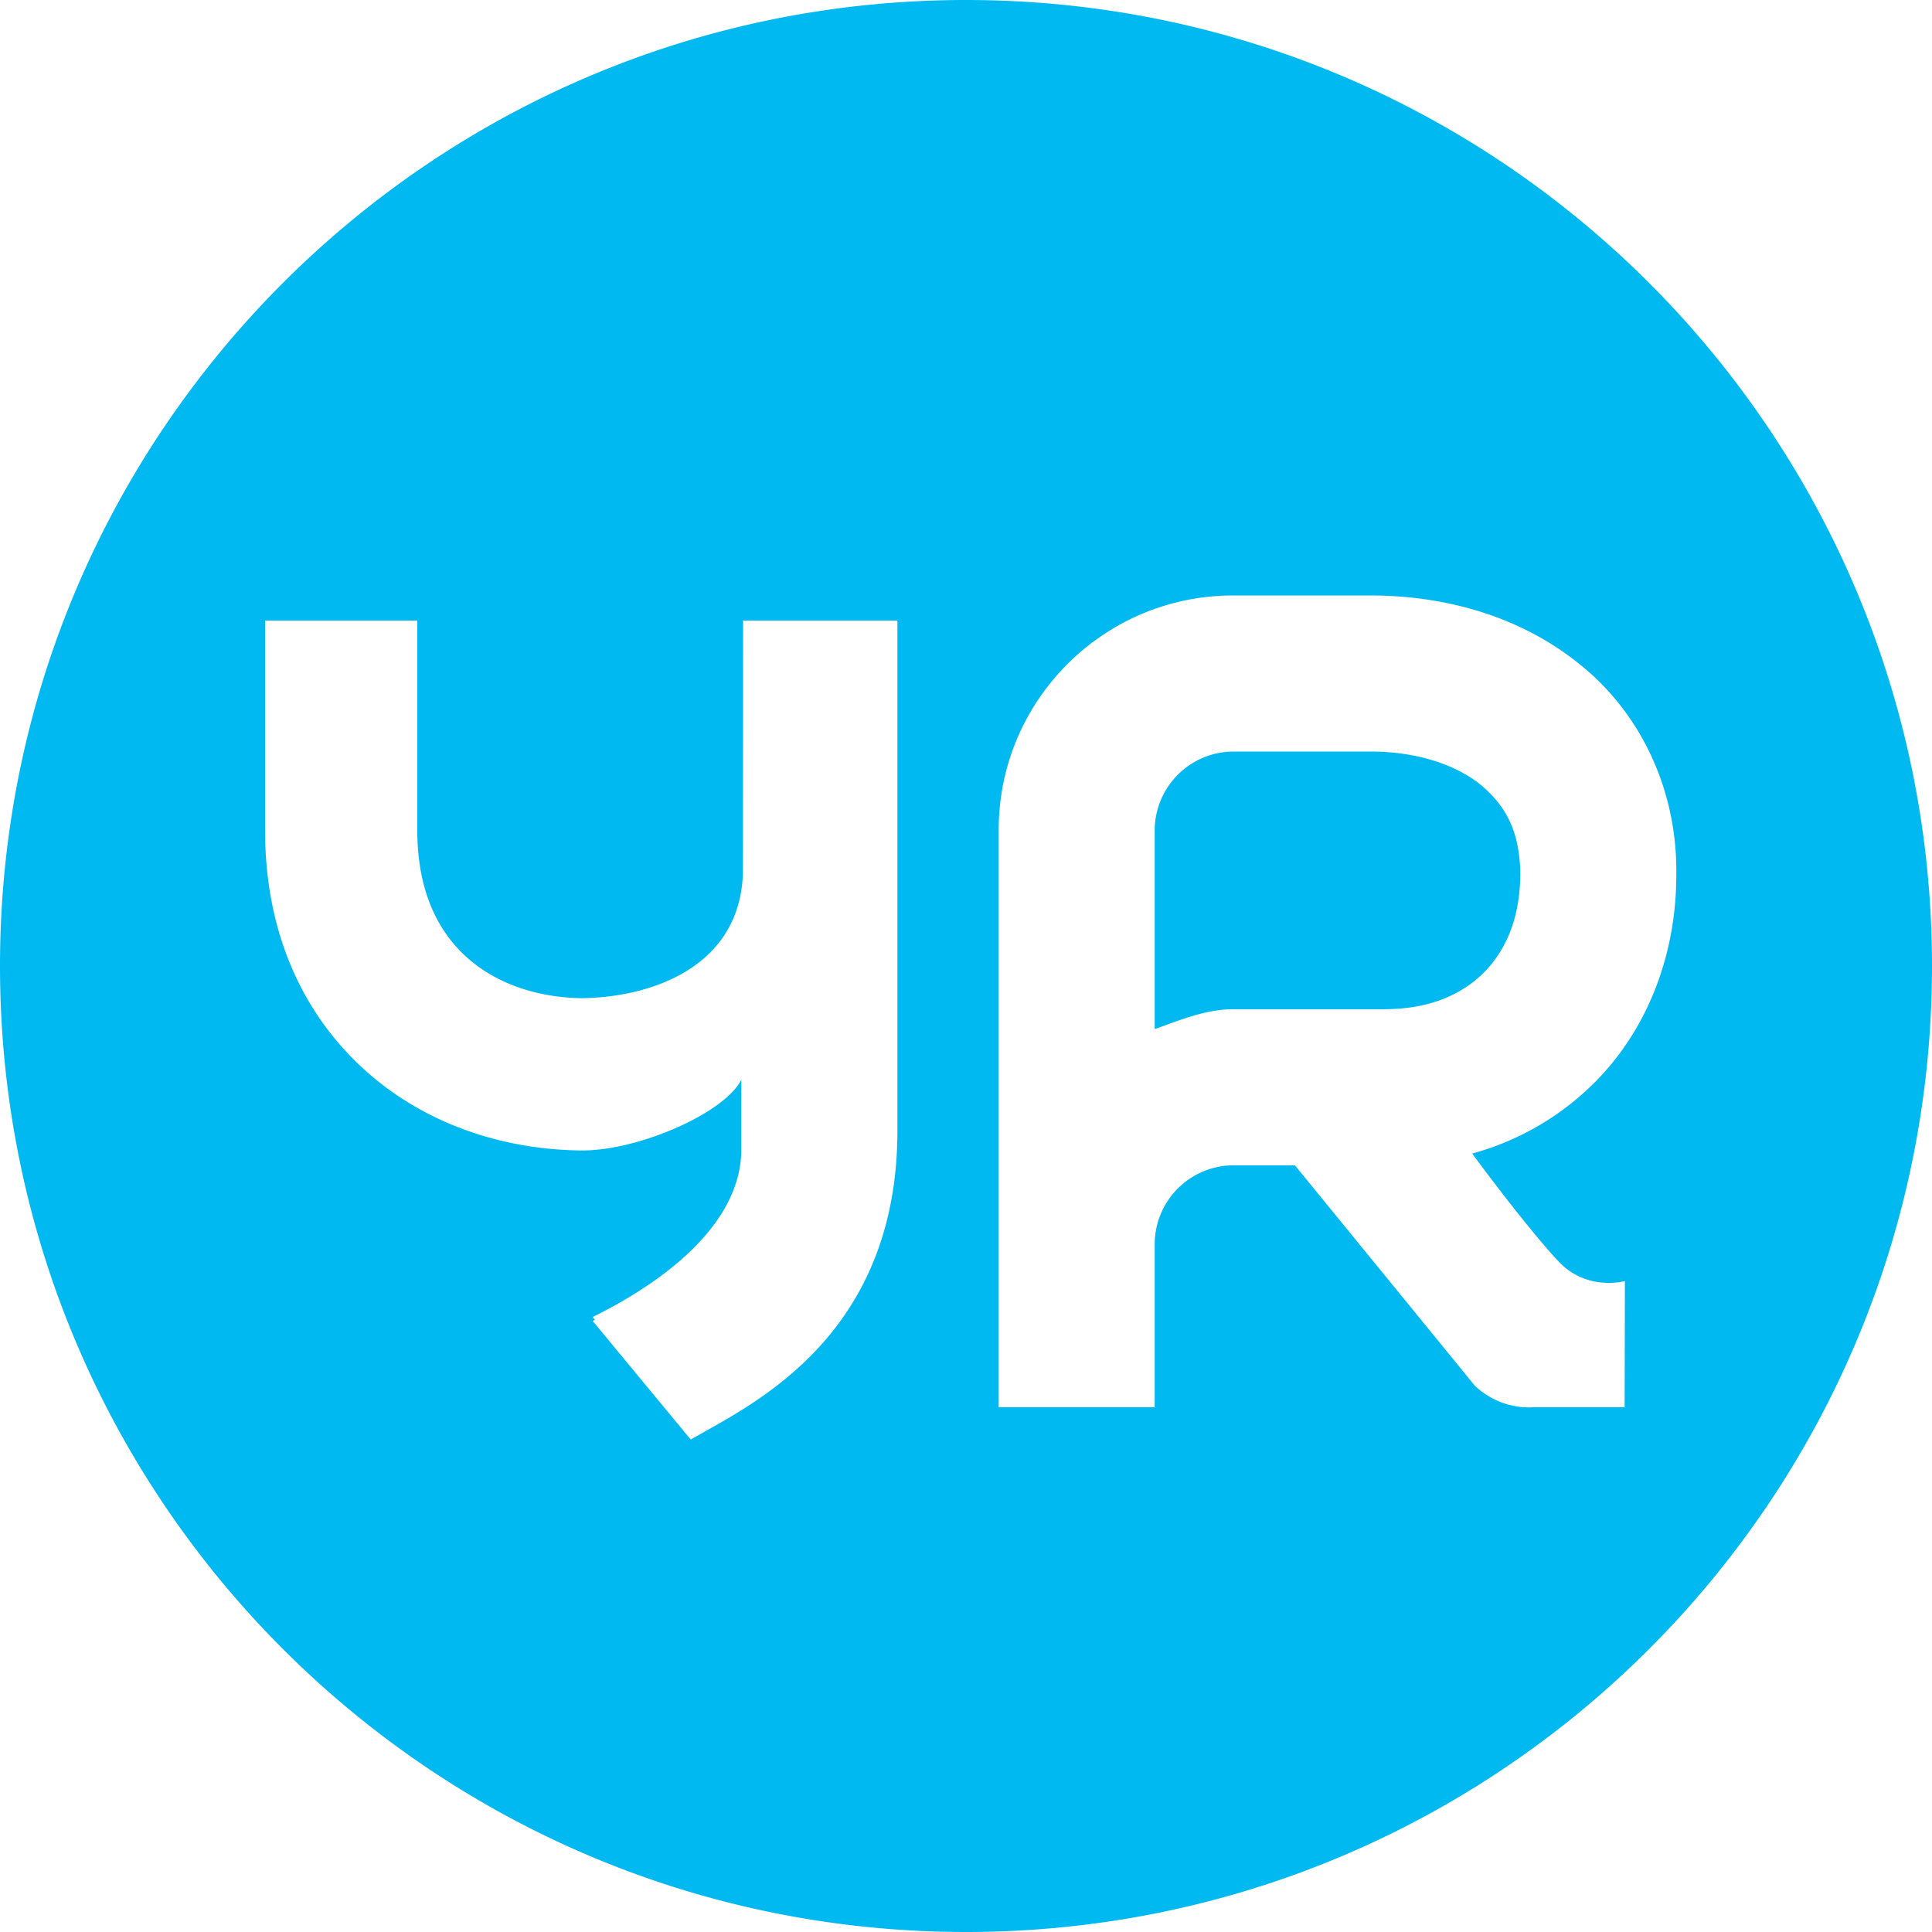 <svg role="img" viewBox="0 0 24 24" xmlns="http://www.w3.org/2000/svg"><style>path { fill: #00B9F1; }</style><title>Yr</title><path d="M18.412 9.764c.295.257.464.558.474 1.085-.003.567-.184.96-.454 1.234-.275.271-.667.452-1.234.454h-1.885c-.292.001-.573.103-.839.2l-.13.047v-2.479a.982.982.0 01.97-.969h1.708c.605.0 1.09.177 1.39.428zM24 12c0 6.627-5.372 12-12 12-6.627.0-12-5.373-12-12C0 5.372 5.373.0 12 0c6.628.0 12 5.372 12 12zM11.148 7.709H9.231l-.002 3.133c-.036 1.168-1.13 1.546-2.001 1.558-.995-.014-2.044-.566-2.044-2.083V7.709H3.293v2.608c0 1.184.409 2.195 1.184 2.925.701.66 1.662 1.031 2.712 1.049h.078c.705-.013 1.741-.473 1.942-.879v.863c0 1.144-1.455 1.89-1.847 2.086l.028.034a.306.306.0 00-.01.005l-.018.009 1.218 1.473.18-.101h-.001c.797-.445 2.38-1.33 2.389-3.717V7.709zm7.14 6.621a3.427 3.427.0 001.514-.876c.664-.661 1.026-1.597 1.022-2.604.01-1.047-.45-1.988-1.176-2.578-.723-.597-1.655-.874-2.625-.875h-1.709c-1.605.003-2.905 1.303-2.908 2.908v7.176h1.938v-2.036a.982.982.0 01.97-.969h.772l2.085 2.554.146.18c.158.151.365.25.596.27v.001h.042a.283.283.0 00.08.0h1.147l.003-1.567s-.473.132-.826-.246c-.415-.444-1.071-1.338-1.071-1.338z"/></svg>